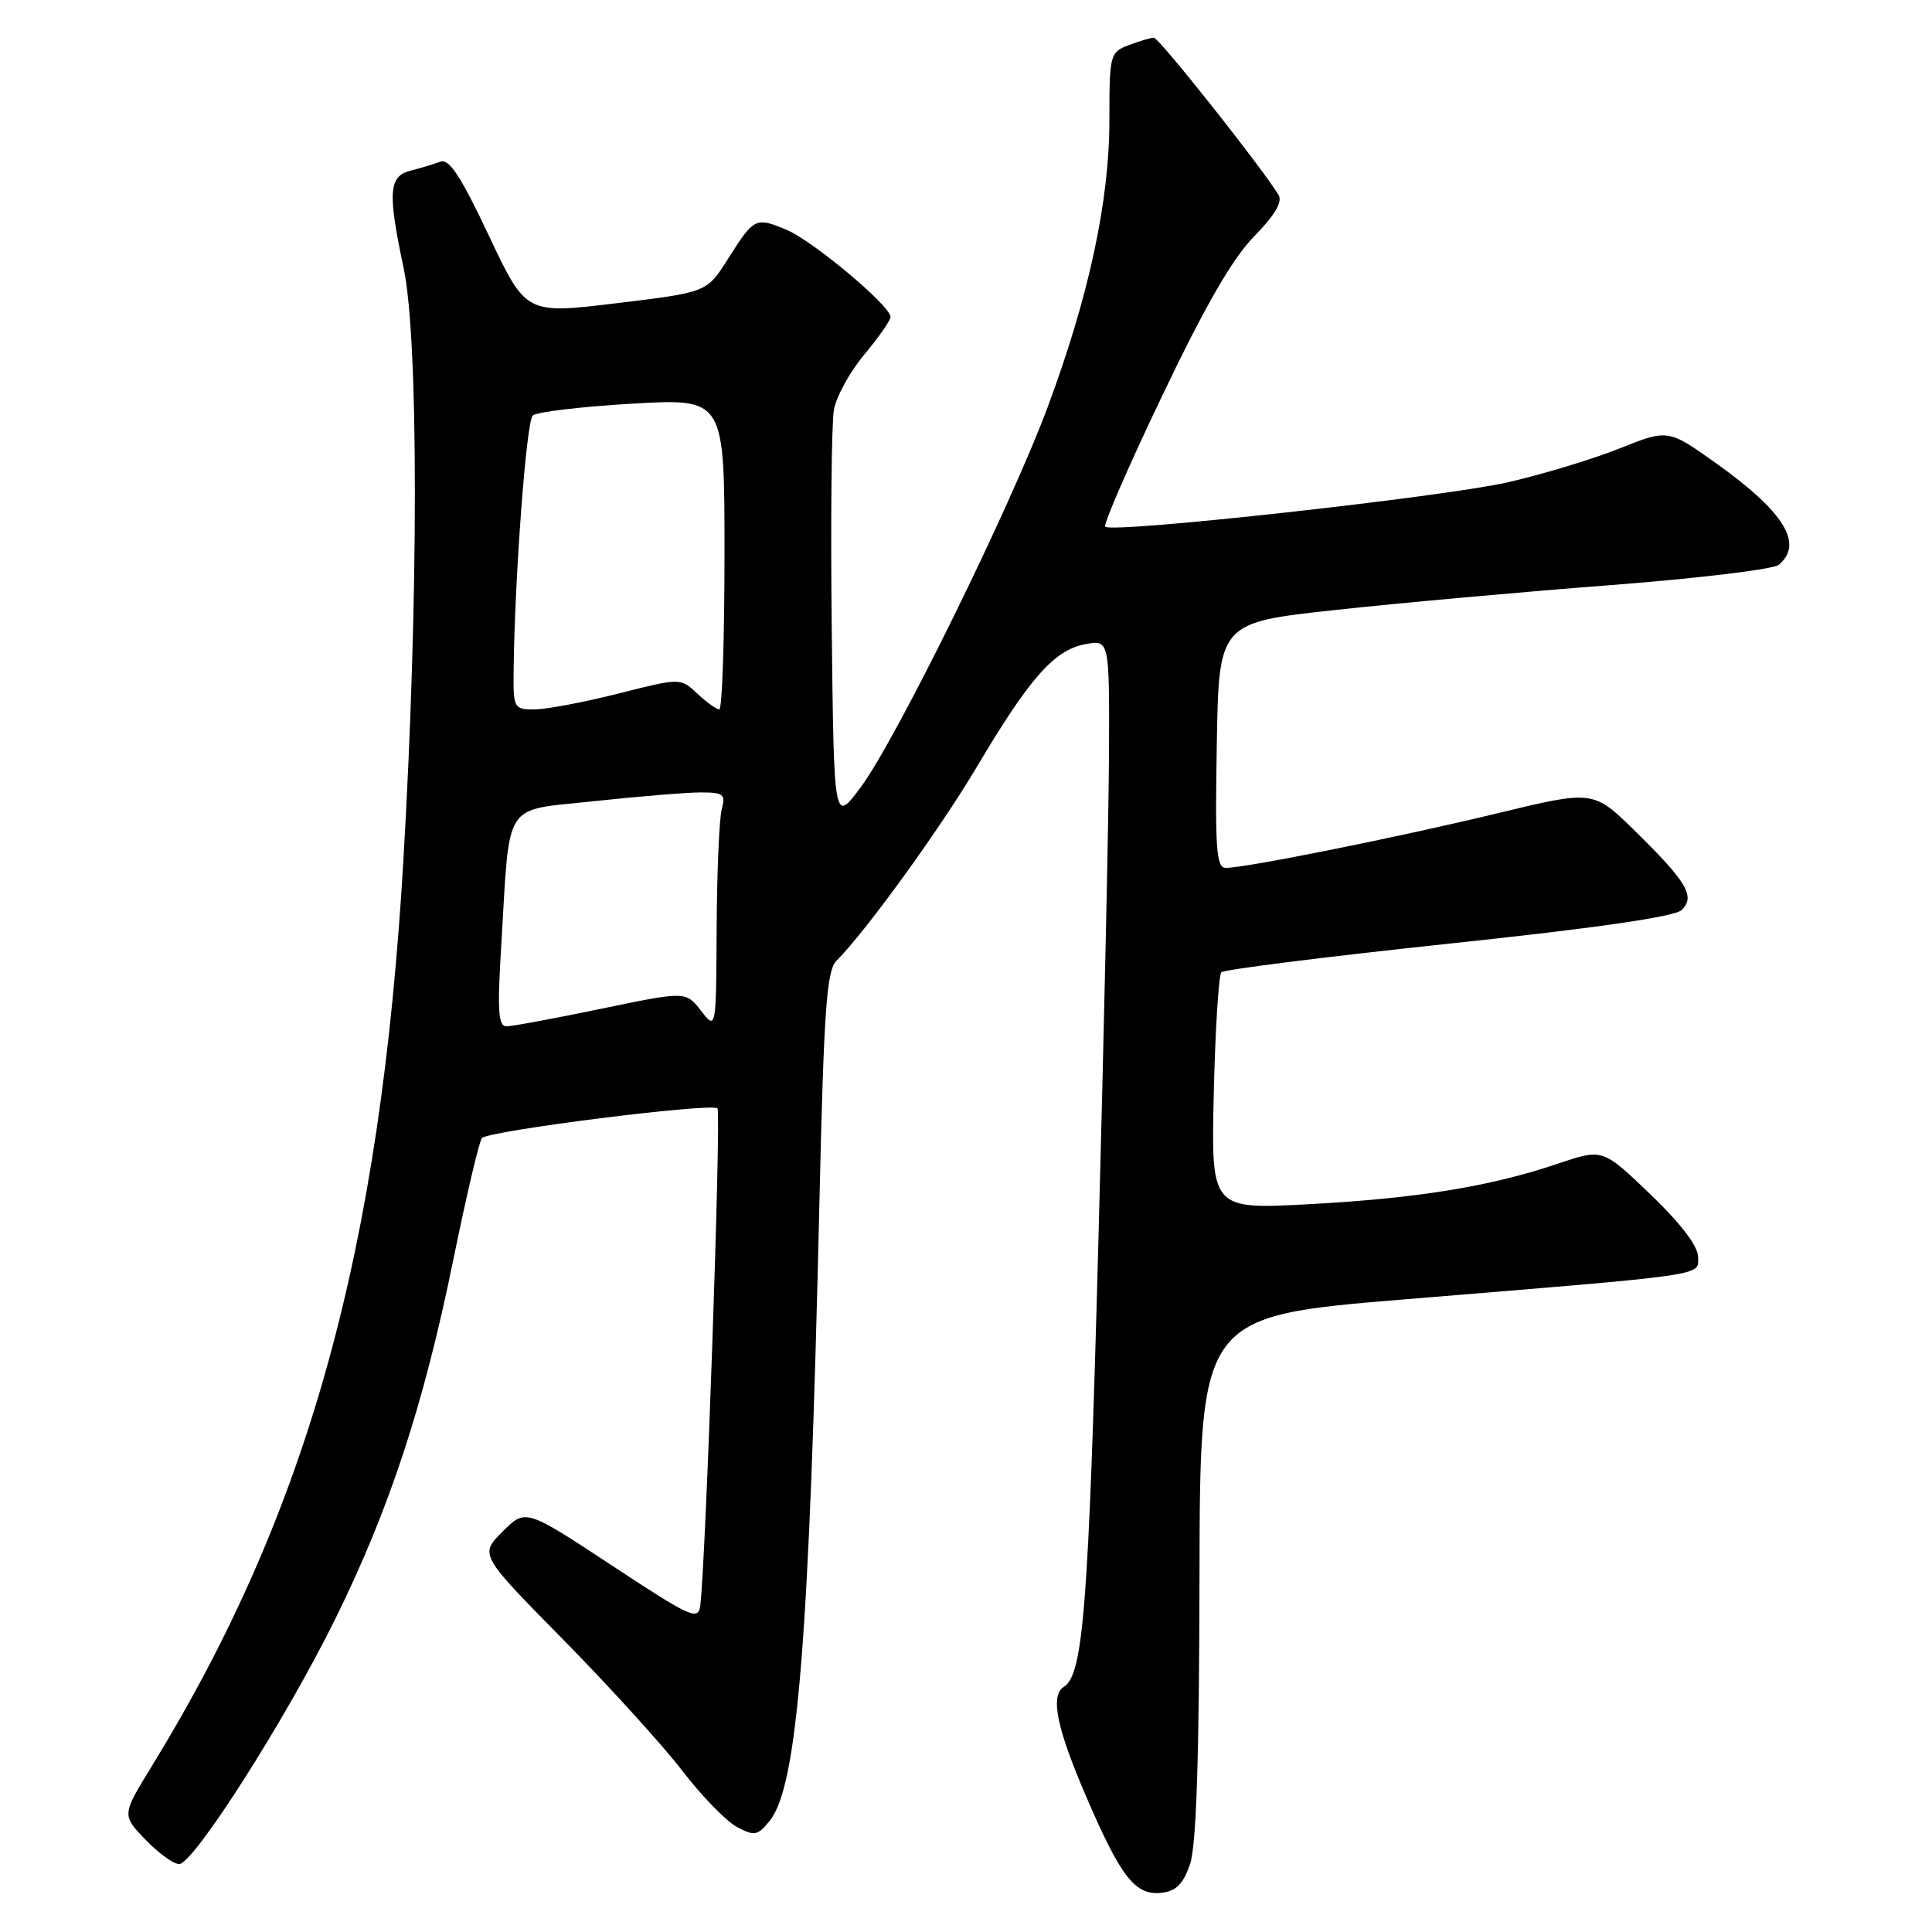 <?xml version="1.0" encoding="UTF-8" standalone="no"?>
<!DOCTYPE svg PUBLIC "-//W3C//DTD SVG 1.1//EN" "http://www.w3.org/Graphics/SVG/1.1/DTD/svg11.dtd" >
<svg xmlns="http://www.w3.org/2000/svg" xmlns:xlink="http://www.w3.org/1999/xlink" version="1.1" viewBox="0 0 256 256">
 <g >
 <path fill="currentColor"
d=" M 157.69 247.00 C 158.52 244.57 158.90 232.96 158.94 208.95 C 159.00 174.40 159.00 174.40 186.25 172.16 C 227.04 168.81 225.00 169.10 225.00 166.52 C 225.00 165.12 222.69 162.10 218.68 158.25 C 212.37 152.19 212.37 152.19 206.44 154.19 C 197.46 157.22 187.86 158.78 173.49 159.56 C 160.48 160.26 160.48 160.26 160.83 144.88 C 161.03 136.42 161.48 129.20 161.84 128.83 C 162.20 128.47 175.78 126.76 192.00 125.04 C 211.66 122.96 221.95 121.46 222.85 120.57 C 224.66 118.77 223.50 116.83 216.63 110.09 C 211.12 104.69 211.12 104.69 198.31 107.79 C 185.22 110.95 165.08 115.00 162.42 115.00 C 161.17 115.00 160.99 112.52 161.23 98.75 C 161.50 82.50 161.50 82.50 177.00 80.82 C 185.53 79.89 201.92 78.41 213.44 77.53 C 224.96 76.64 234.98 75.44 235.69 74.84 C 239.03 72.07 236.42 67.83 227.47 61.44 C 221.03 56.85 221.03 56.85 214.60 59.42 C 211.06 60.84 204.41 62.85 199.83 63.90 C 191.24 65.86 147.37 70.70 146.45 69.79 C 146.17 69.50 149.58 61.67 154.02 52.39 C 159.70 40.51 163.30 34.27 166.16 31.34 C 168.90 28.55 169.97 26.75 169.42 25.84 C 167.25 22.25 153.58 5.00 152.90 5.00 C 152.48 5.00 150.98 5.44 149.57 5.98 C 147.08 6.92 147.00 7.21 147.00 15.90 C 147.00 26.66 144.29 39.25 138.80 54.00 C 133.87 67.23 118.76 97.96 114.06 104.30 C 110.50 109.10 110.50 109.10 110.21 83.30 C 110.05 69.11 110.18 56.06 110.50 54.30 C 110.81 52.54 112.63 49.24 114.54 46.96 C 116.44 44.68 118.00 42.45 118.00 42.00 C 118.00 40.53 107.72 31.91 104.22 30.45 C 100.11 28.73 99.93 28.82 96.42 34.37 C 93.66 38.73 93.66 38.73 81.67 40.18 C 69.69 41.63 69.69 41.63 64.78 31.23 C 61.07 23.36 59.51 20.98 58.35 21.42 C 57.50 21.74 55.73 22.28 54.41 22.61 C 51.51 23.34 51.35 25.45 53.48 35.50 C 55.48 44.94 55.47 79.59 53.45 114.00 C 50.41 165.77 40.84 200.25 20.13 234.00 C 16.14 240.50 16.14 240.50 19.26 243.75 C 20.98 245.54 23.00 247.00 23.73 247.00 C 25.64 247.00 37.81 227.92 44.37 214.63 C 51.58 200.04 56.13 186.21 60.05 167.00 C 61.79 158.47 63.50 151.19 63.86 150.80 C 64.76 149.82 94.37 146.09 95.07 146.87 C 95.58 147.43 93.51 207.15 92.79 212.73 C 92.52 214.78 91.61 214.37 81.07 207.43 C 69.64 199.90 69.64 199.90 66.59 202.95 C 63.54 206.00 63.54 206.00 74.62 217.25 C 80.71 223.44 87.80 231.24 90.37 234.59 C 92.95 237.95 96.21 241.31 97.63 242.07 C 99.98 243.33 100.38 243.25 102.00 241.25 C 105.68 236.70 107.25 217.15 108.58 159.18 C 109.17 133.65 109.53 128.61 110.85 127.29 C 114.74 123.41 124.64 109.72 129.50 101.51 C 136.40 89.87 139.70 86.14 143.75 85.37 C 147.00 84.75 147.00 84.75 146.95 99.62 C 146.92 107.81 146.28 137.22 145.53 165.00 C 144.24 212.92 143.54 221.93 140.96 223.52 C 139.13 224.66 140.02 229.01 143.93 238.07 C 148.56 248.82 150.44 251.21 153.95 250.80 C 155.85 250.58 156.80 249.61 157.69 247.00 Z  M 66.42 125.25 C 67.60 105.75 66.47 107.49 78.81 106.15 C 84.69 105.52 91.01 105.00 92.87 105.00 C 95.87 105.00 96.17 105.24 95.63 107.25 C 95.30 108.49 95.00 115.58 94.96 123.00 C 94.89 136.50 94.89 136.50 92.88 133.92 C 90.87 131.34 90.87 131.34 79.68 133.66 C 73.53 134.94 67.88 135.99 67.13 135.99 C 66.02 136.00 65.88 134.00 66.42 125.25 Z  M 68.06 88.75 C 68.20 76.48 69.74 55.86 70.59 55.06 C 71.09 54.59 77.01 53.88 83.75 53.49 C 96.00 52.78 96.00 52.78 96.00 73.39 C 96.00 84.73 95.69 94.00 95.31 94.00 C 94.94 94.00 93.63 93.06 92.40 91.91 C 90.17 89.81 90.17 89.81 81.90 91.91 C 77.34 93.06 72.35 94.00 70.81 94.00 C 68.08 94.00 68.00 93.85 68.06 88.75 Z "/>
</g>
</svg>